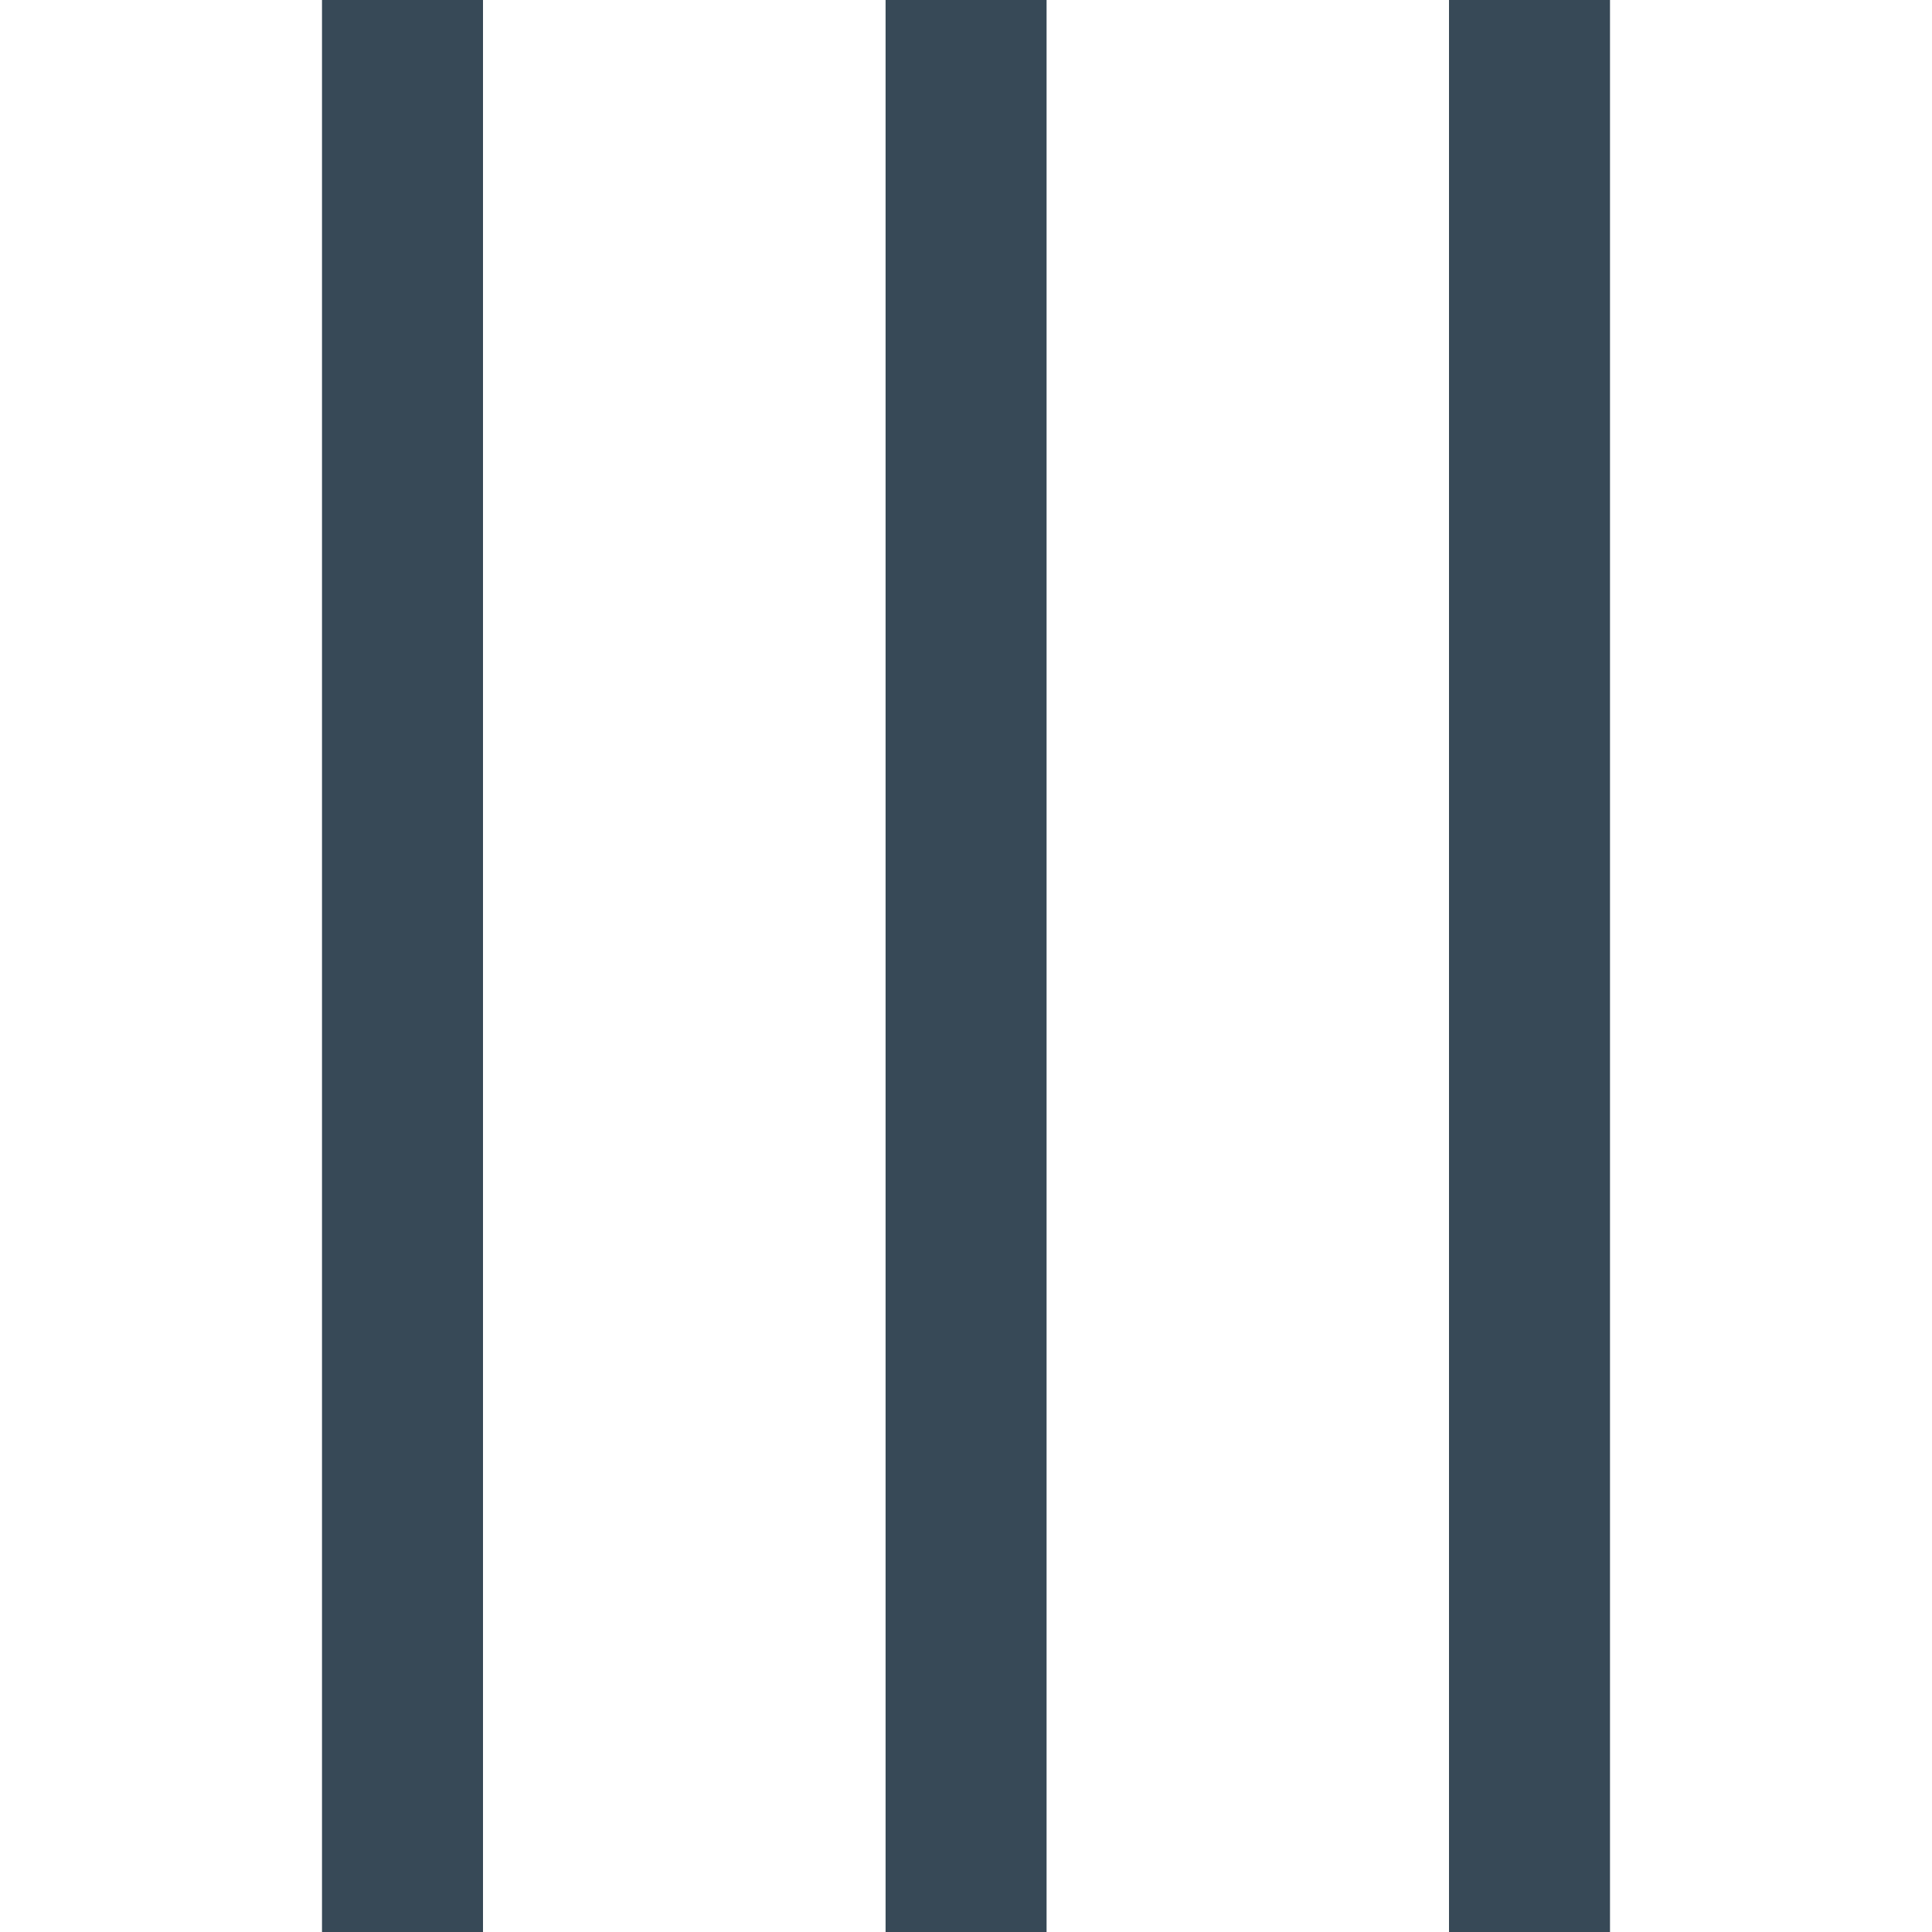 <svg width="24" height="24" viewBox="0 0 24 24" fill="none" xmlns="http://www.w3.org/2000/svg">
<g clip-path="url(#clip0_403_3417)">
<path d="M11.001 0V24H13.001V0H11.001Z" fill="#374957"/>
<path d="M4 0V24H6V0H4Z" fill="#374957"/>
<path d="M18 0V24H20V0H18Z" fill="#374957"/>
</g>
<defs>
<clipPath id="clip0_403_3417">
<rect width="24" height="24" fill="white" transform="matrix(0 -1 1 0 0 24)"/>
</clipPath>
</defs>
</svg>
